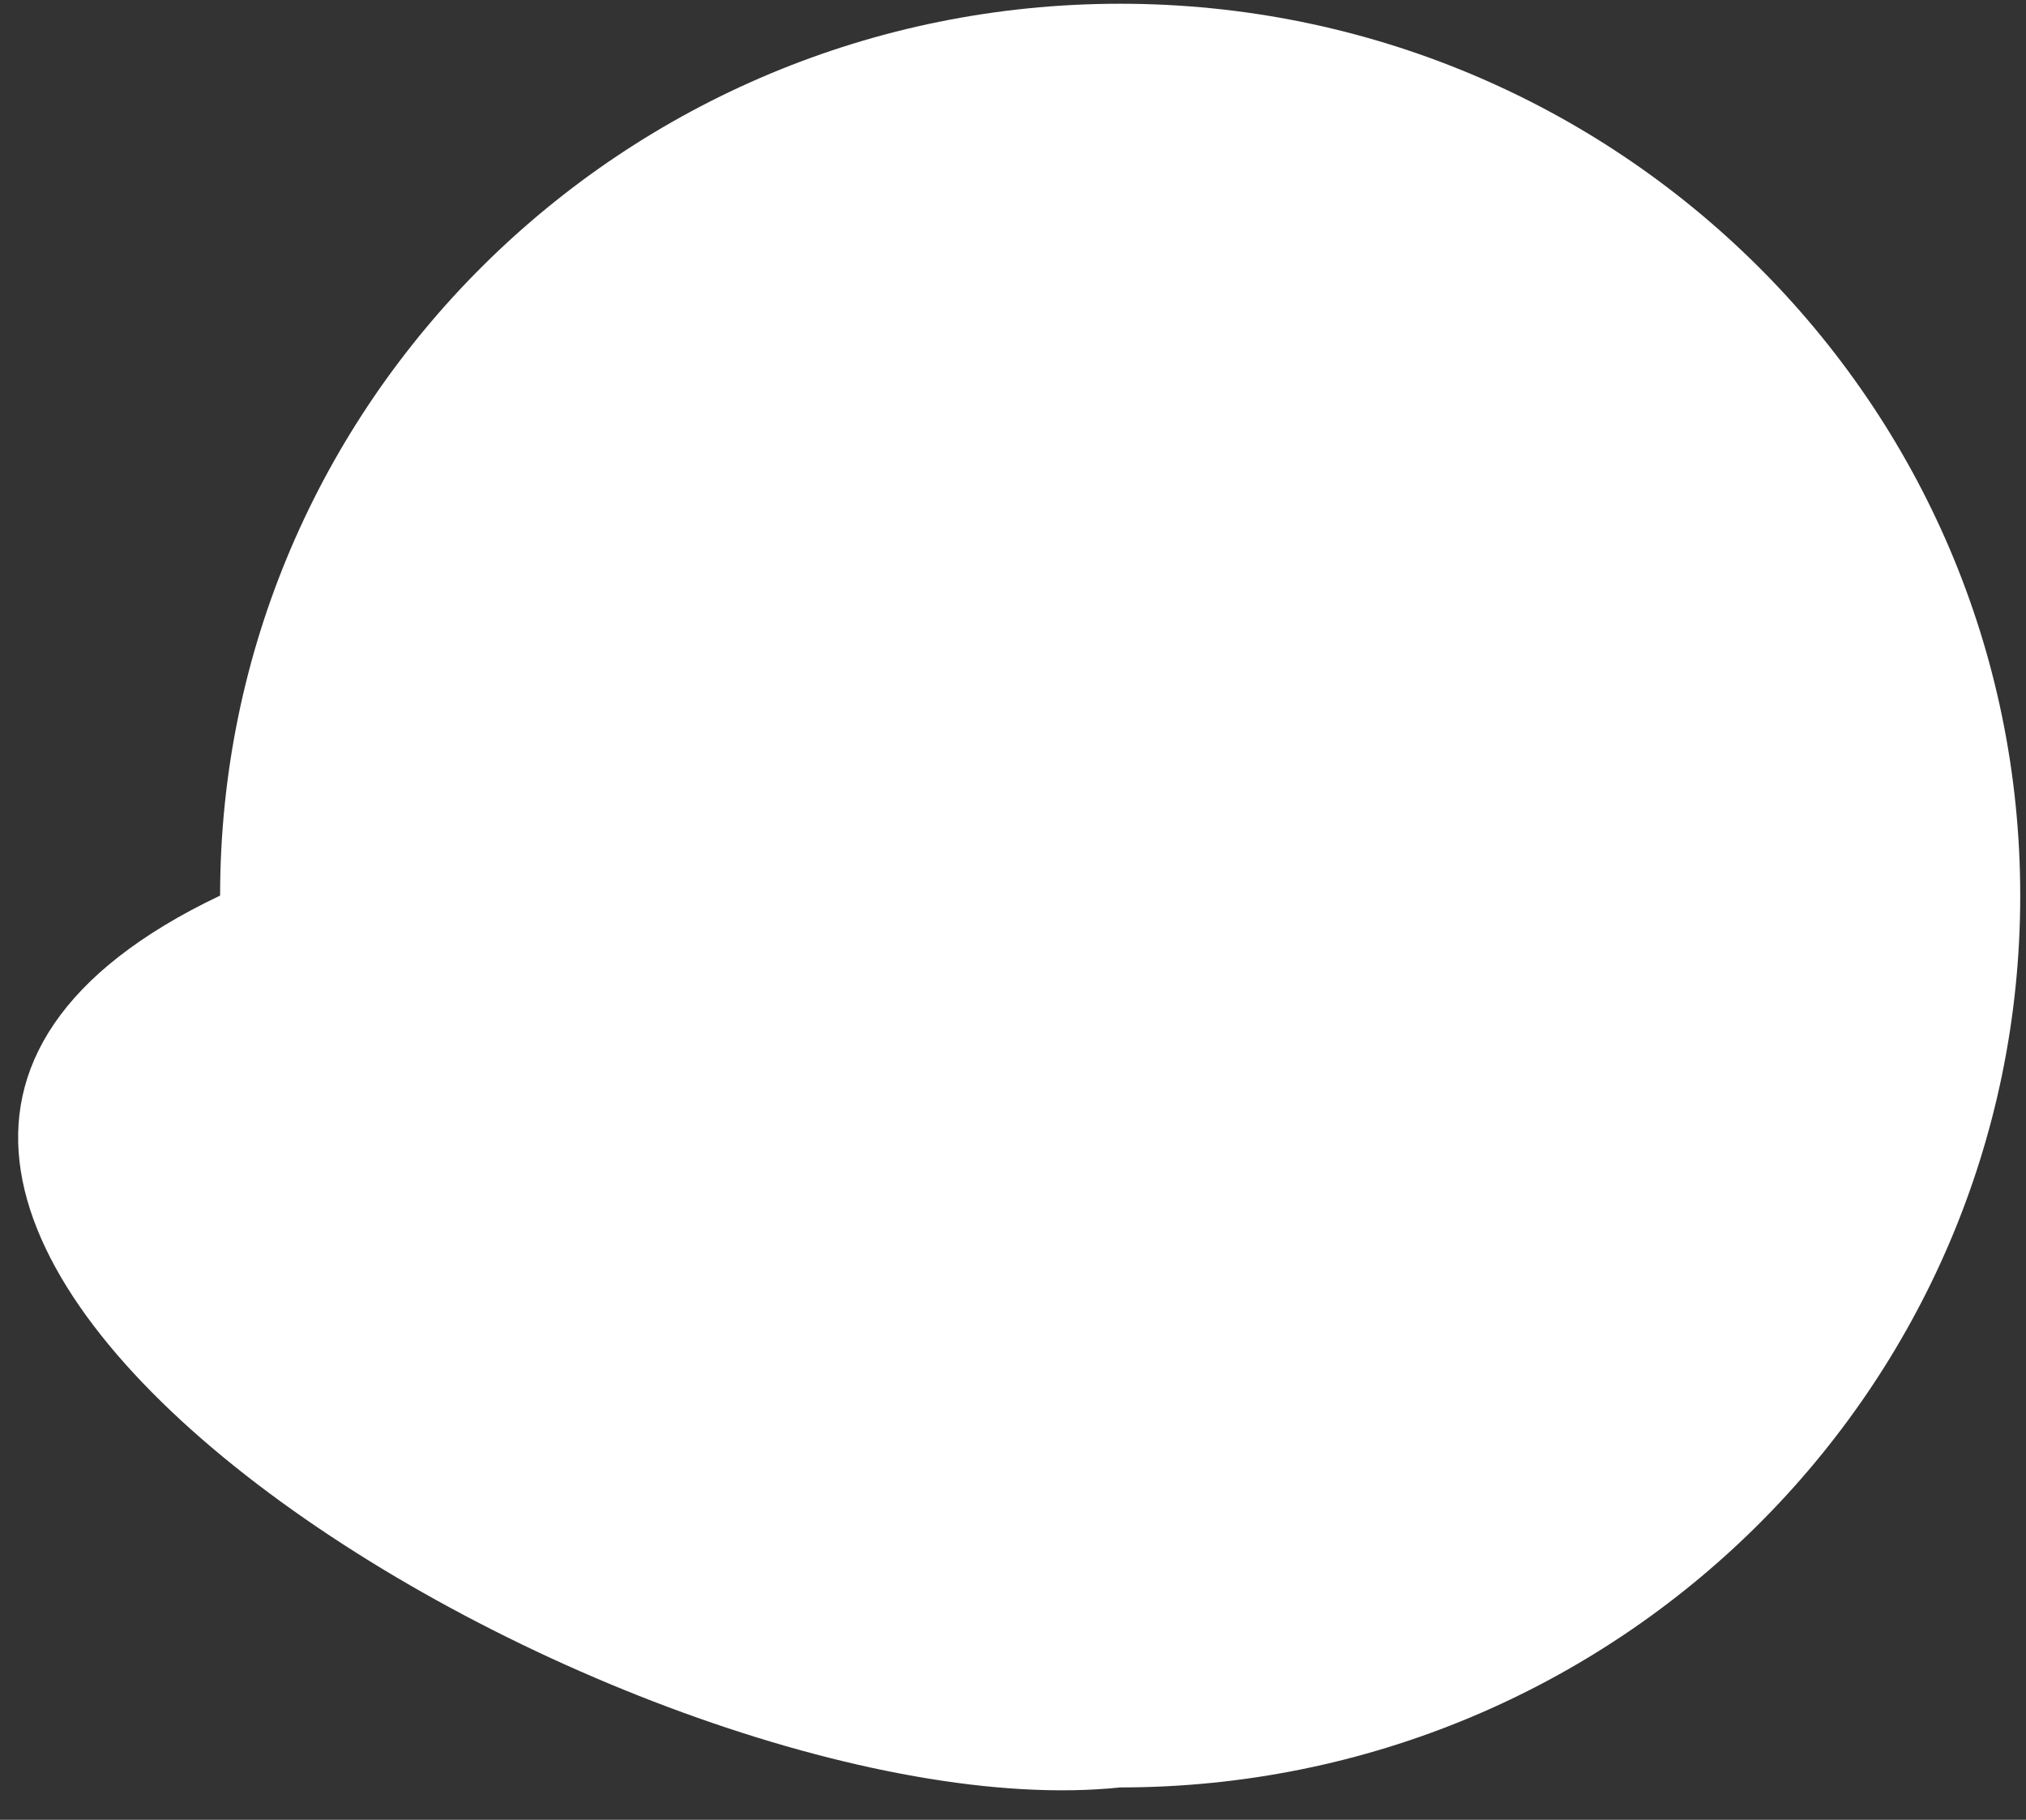 <?xml version="1.0" encoding="UTF-8" standalone="no"?><svg width='59' height='53' viewBox='0 0 59 53' fill='none' xmlns='http://www.w3.org/2000/svg'>
<rect x="0" y="0" width="59" height="53" fill="#333333" stroke="none"/>
<path d='M32.621 0.109C47.097 0.109 58.832 11.738 58.832 26.083C58.832 40.428 47.097 52.057 32.621 52.057C18.392 53.541 -12.312 34.988 6.41 26.083C6.41 11.738 18.145 0.109 32.621 0.109Z' fill='white'/>
</svg>
